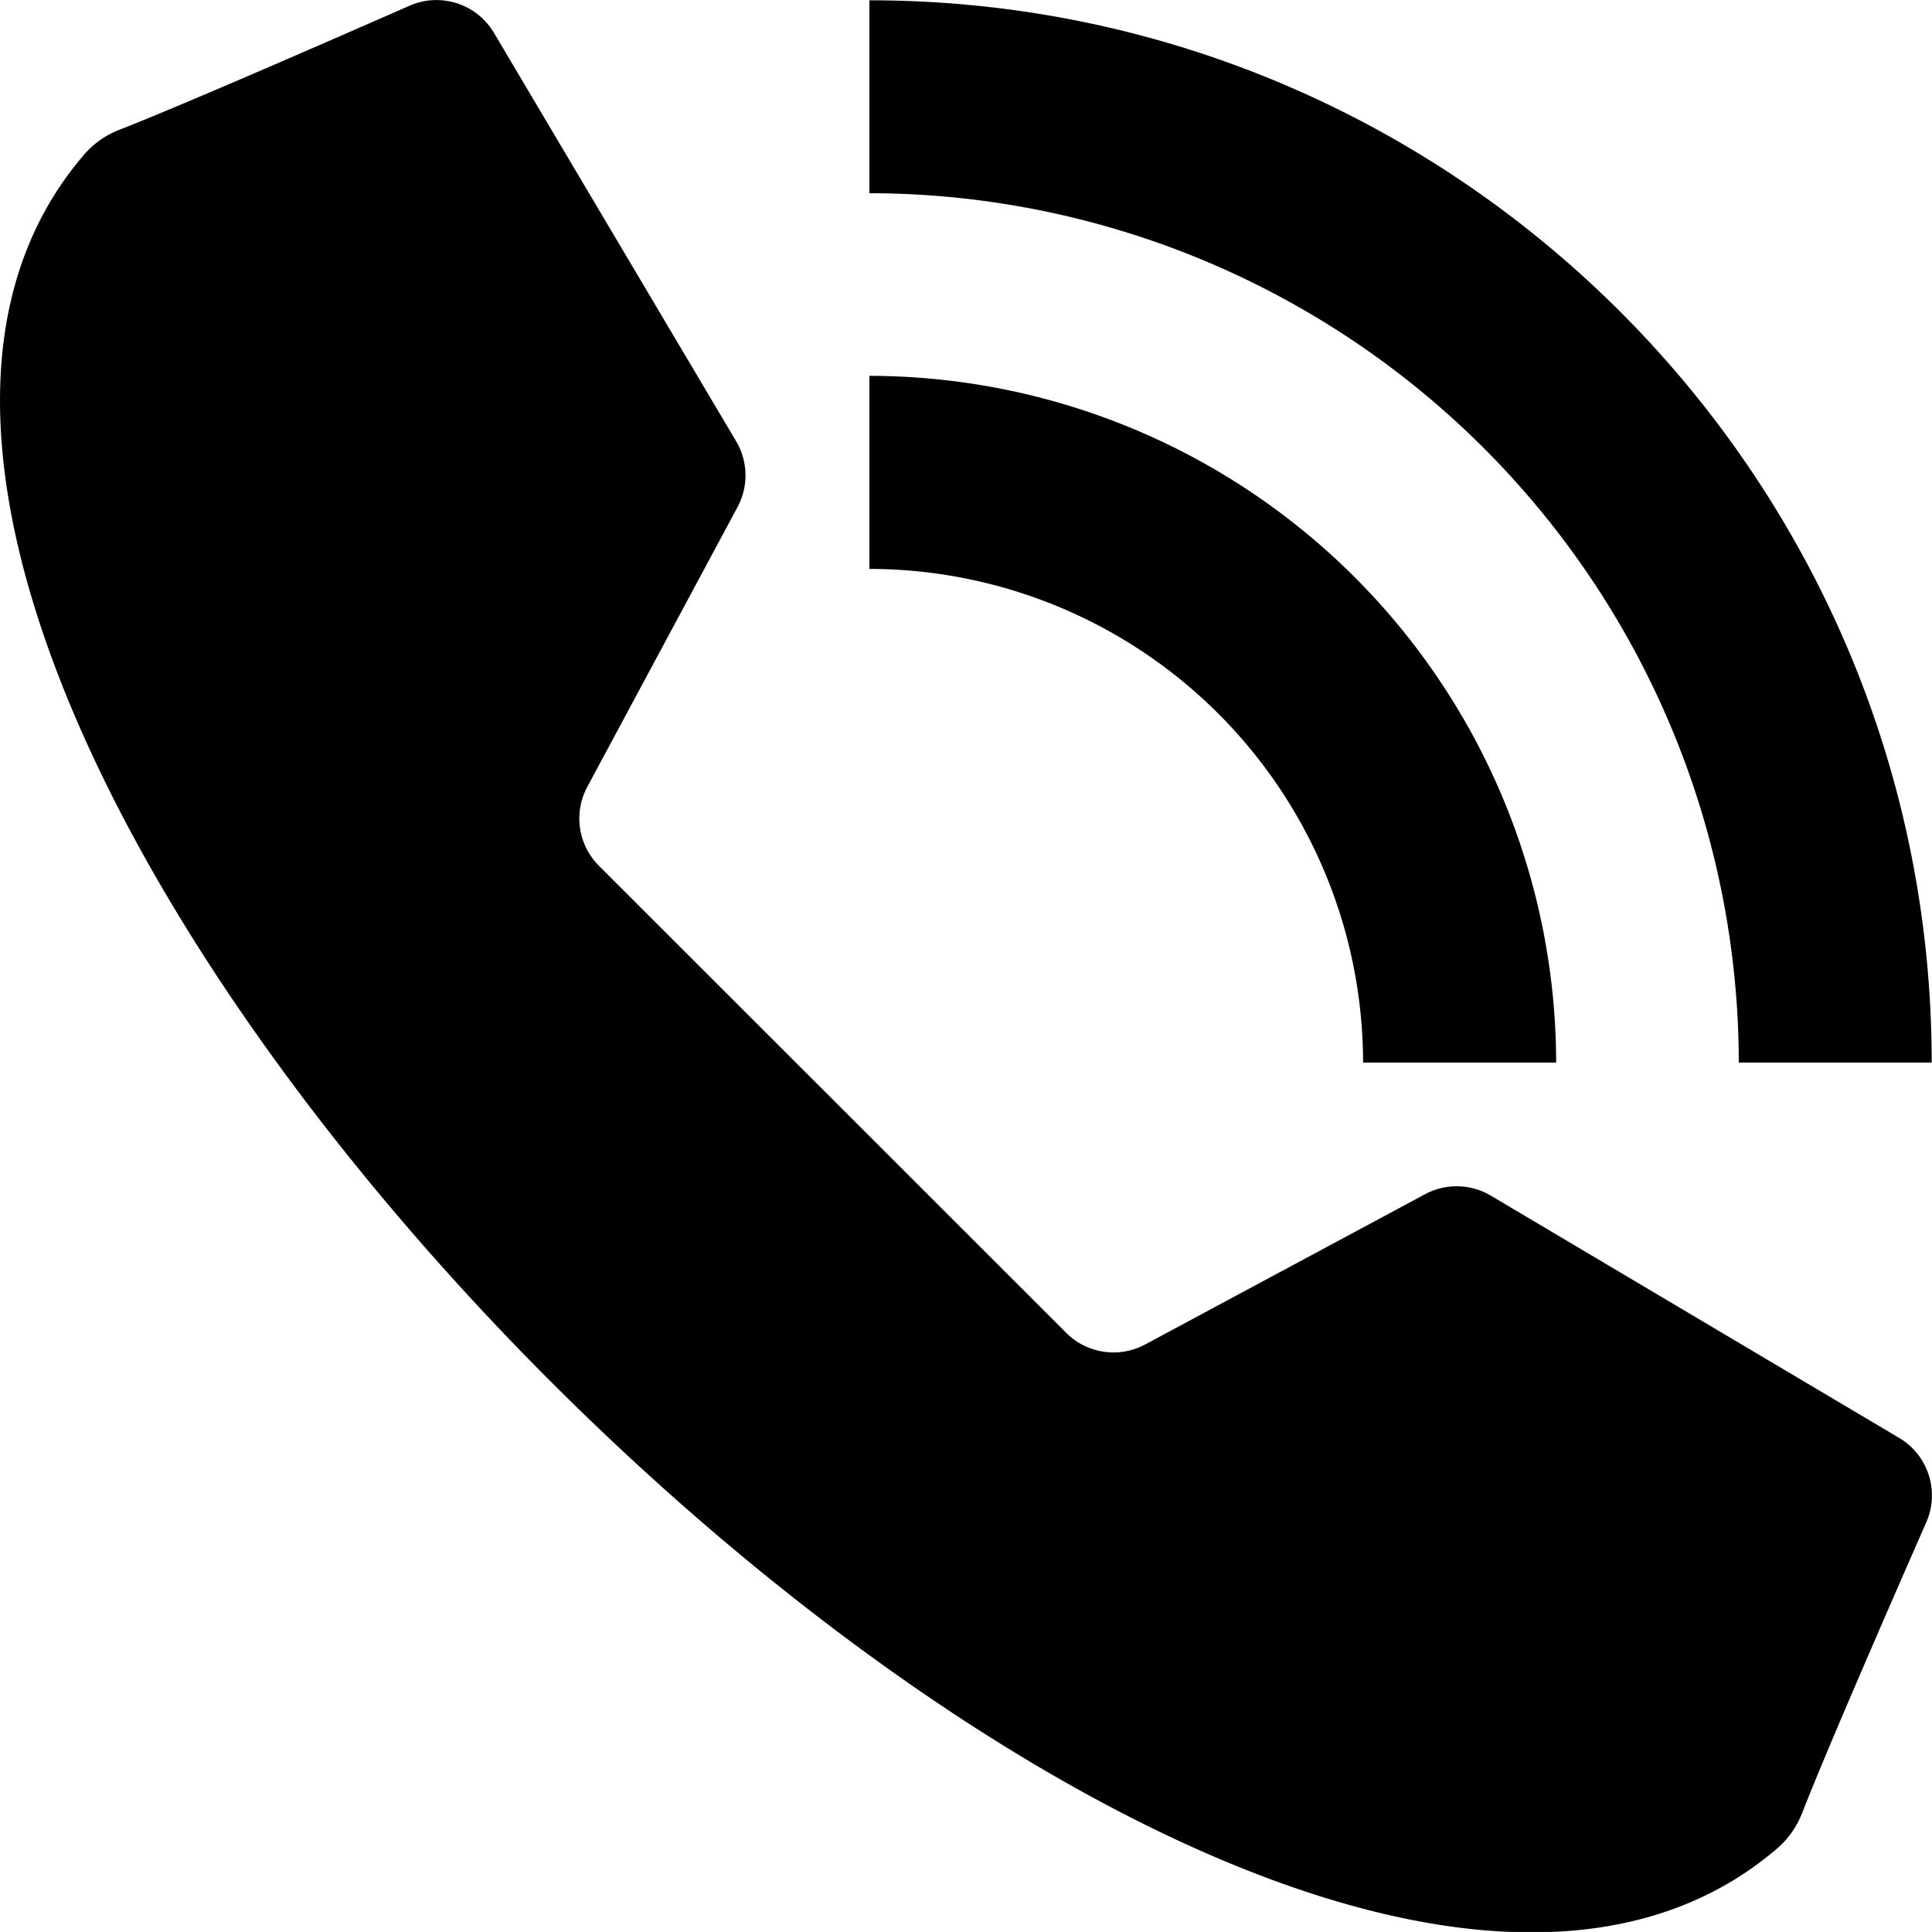 <svg xmlns="http://www.w3.org/2000/svg" id="Layer_1" data-name="Layer 1" viewBox="0 0 252.08 252.07"><defs><style>.cls-1{fill:#000}</style></defs><path class="cls-1" d="M110.6 145.4l30.47 30.46a8.73 8.73 0 0010.31 1.52l36.51-19.6a8.73 8.73 0 018.6.19l53.26 31.6a8.72 8.72 0 013.55 11c-4.55 10.36-12.83 29.34-16.12 37.73A11.78 11.78 0 01234 243c-35.5 30.77-106.12-6.72-160.18-60.78S-17.72 57.48 13.05 22a11.58 11.58 0 014.63-3.16c8.39-3.3 27.37-11.59 37.73-16.14a8.72 8.72 0 0111 3.55L98 59.52a8.73 8.73 0 01.19 8.6l-19.6 36.5a8.73 8.73 0 001.52 10.31zm143.4-4.8h-25.17A113.57 113.57 0 00115.4 27.17V2C191.84 2 254 64.16 254 140.6z" transform="translate(-1.96 -1.96)"/><path class="cls-1" d="M205 140.6h-25.19a64.48 64.48 0 00-64.41-64.41V51a89.72 89.72 0 0189.6 89.6z" transform="translate(-1.96 -1.96)"/></svg>